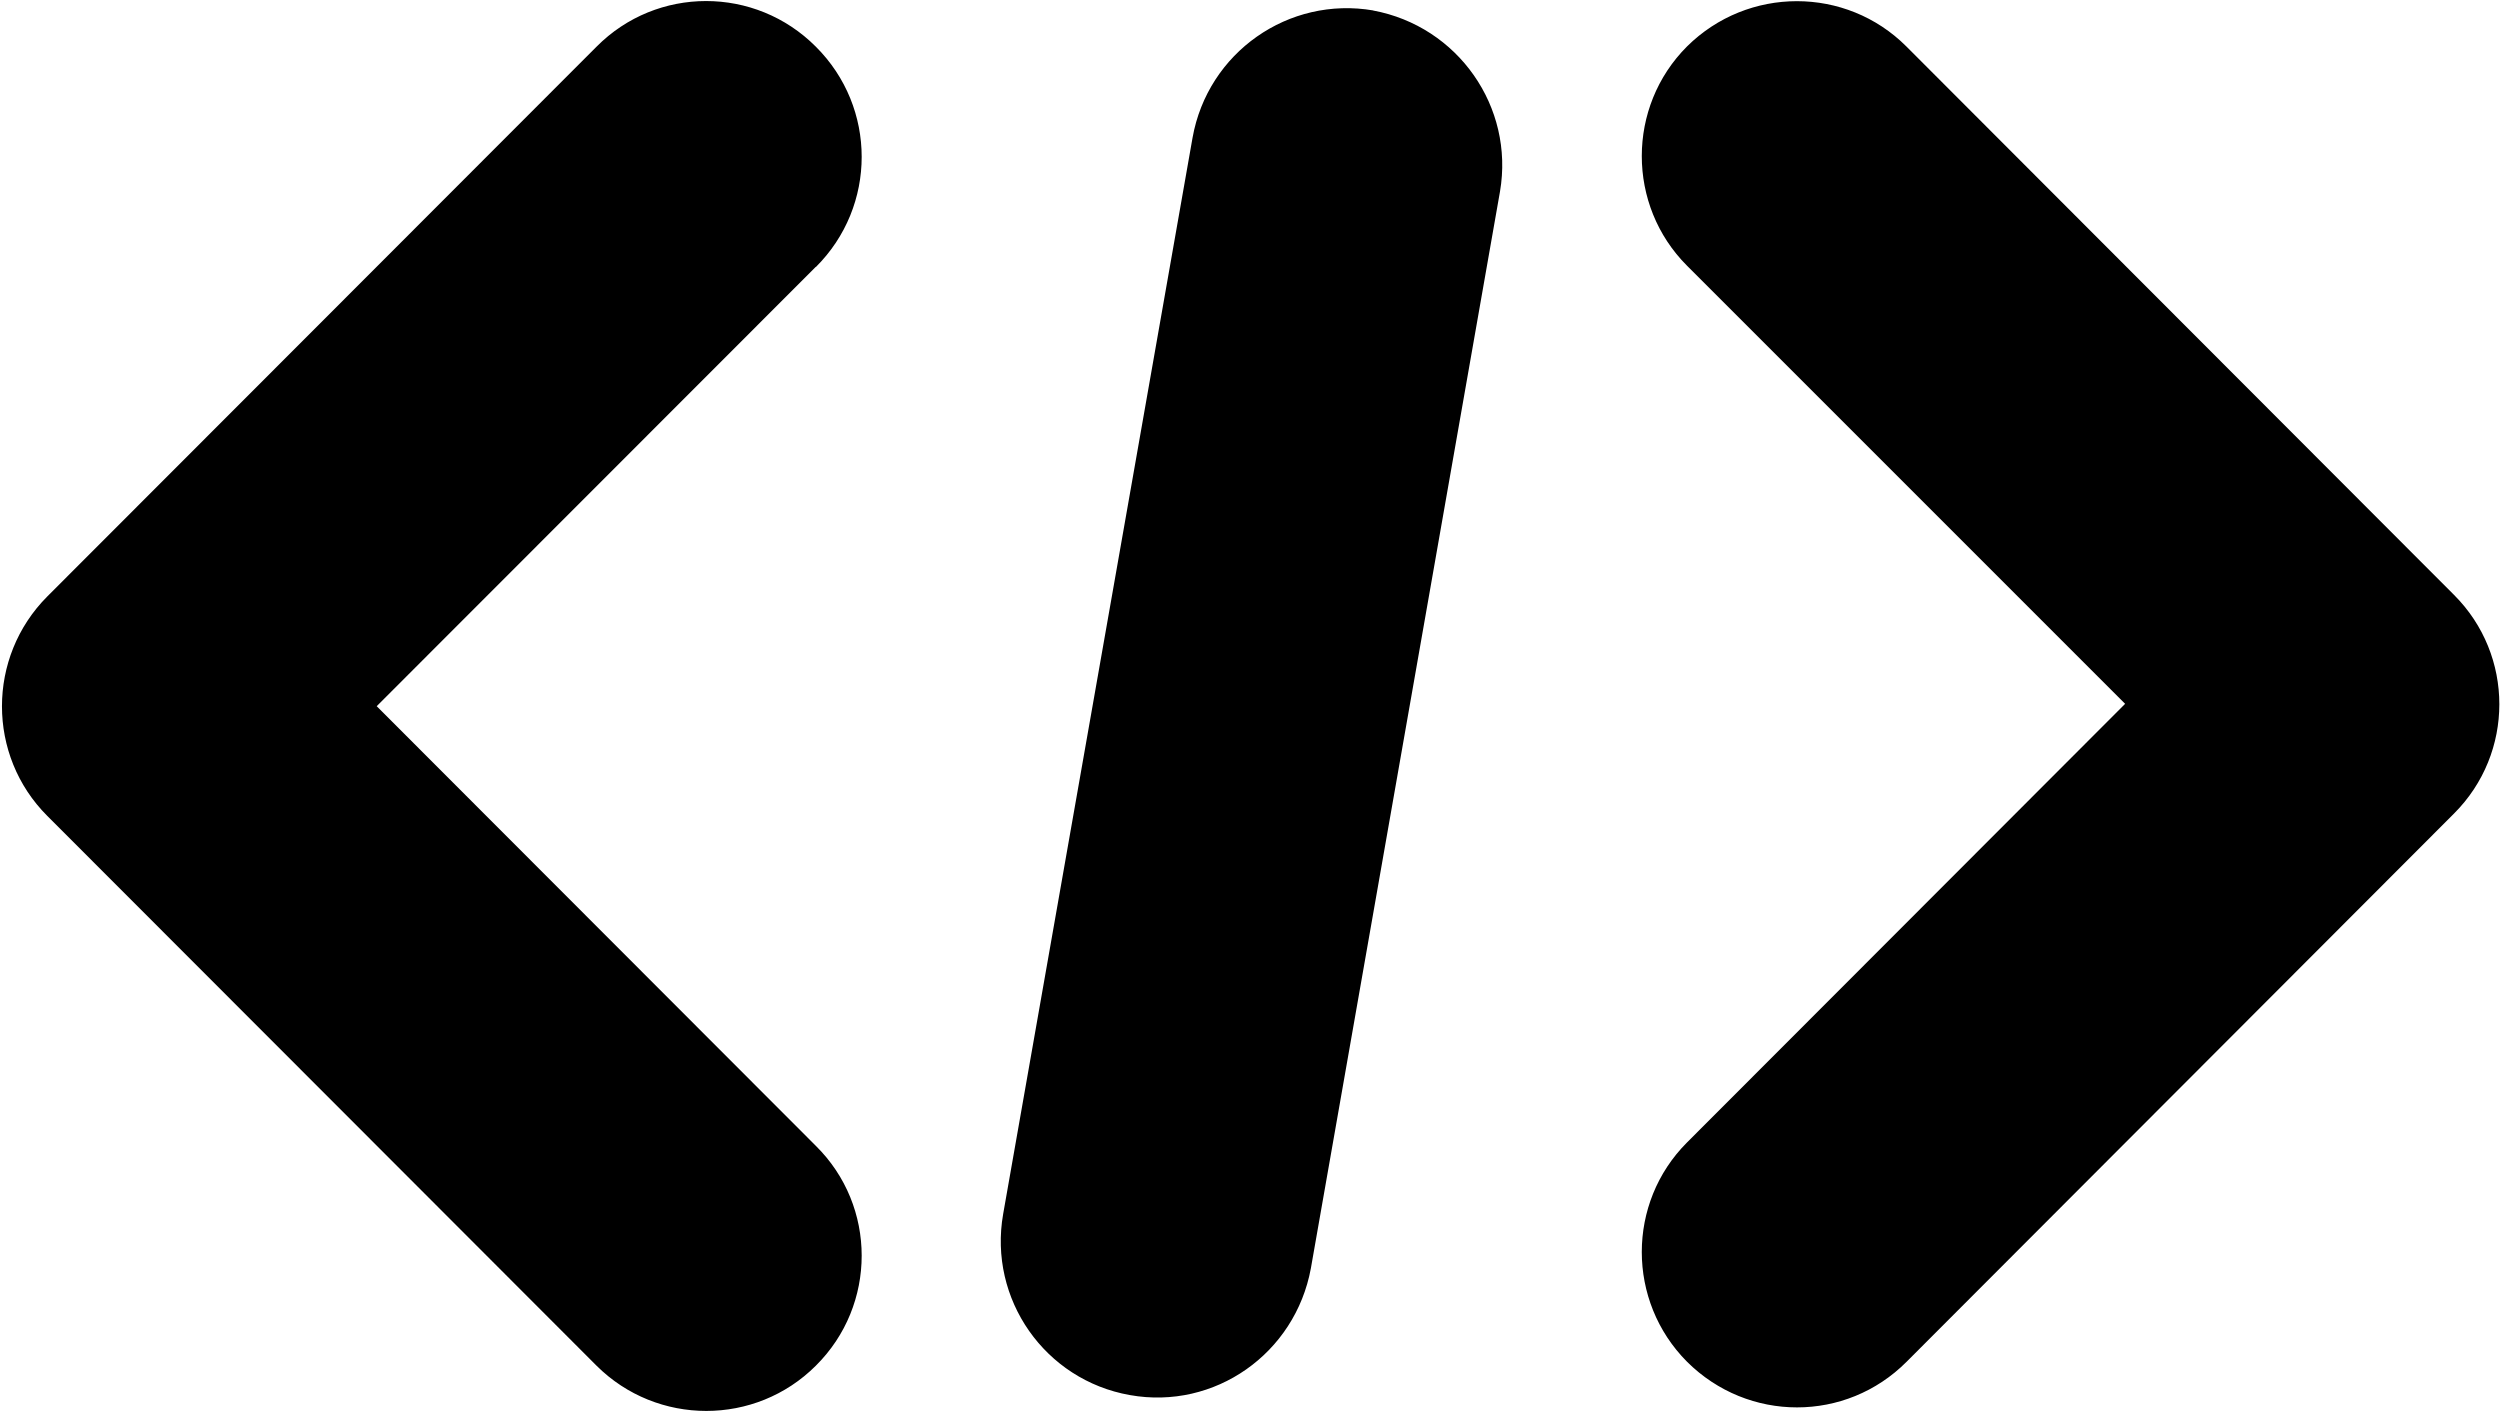 <svg xmlns="http://www.w3.org/2000/svg" viewBox="23 231 953 538"><path fill="#000" fill-rule="evenodd" d="M334 332.7L166.6 500.2 334 667.8c23.3 23 23.3 60.7 0 83.8-23 23-60.5 23-83.6 0L41 542c-23-23-23-60.5 0-83.6l209.4-209.6c23-23.2 60.5-23.2 83.6 0 23.3 23.2 23.3 60.8 0 84zm624.4 125l-208.7-209c-23-23-60.4-23-83.6 0-23 23-23 60.6 0 83.6l167 167-167 167.2c-23 23-23 60.5 0 83.6 23.3 23.2 60.6 23.2 83.7 0l208.7-209c23-23 23-60.3 0-83.3zM546.6 235c-32.4-5.6-63.2 16-69 48.5l-72.2 410.3c-5.7 32.5 16 63.3 48.3 69 32.3 5.8 63-15.8 69-48.3L594.8 304c5.5-32.2-16-63-48.4-69z"/></svg>